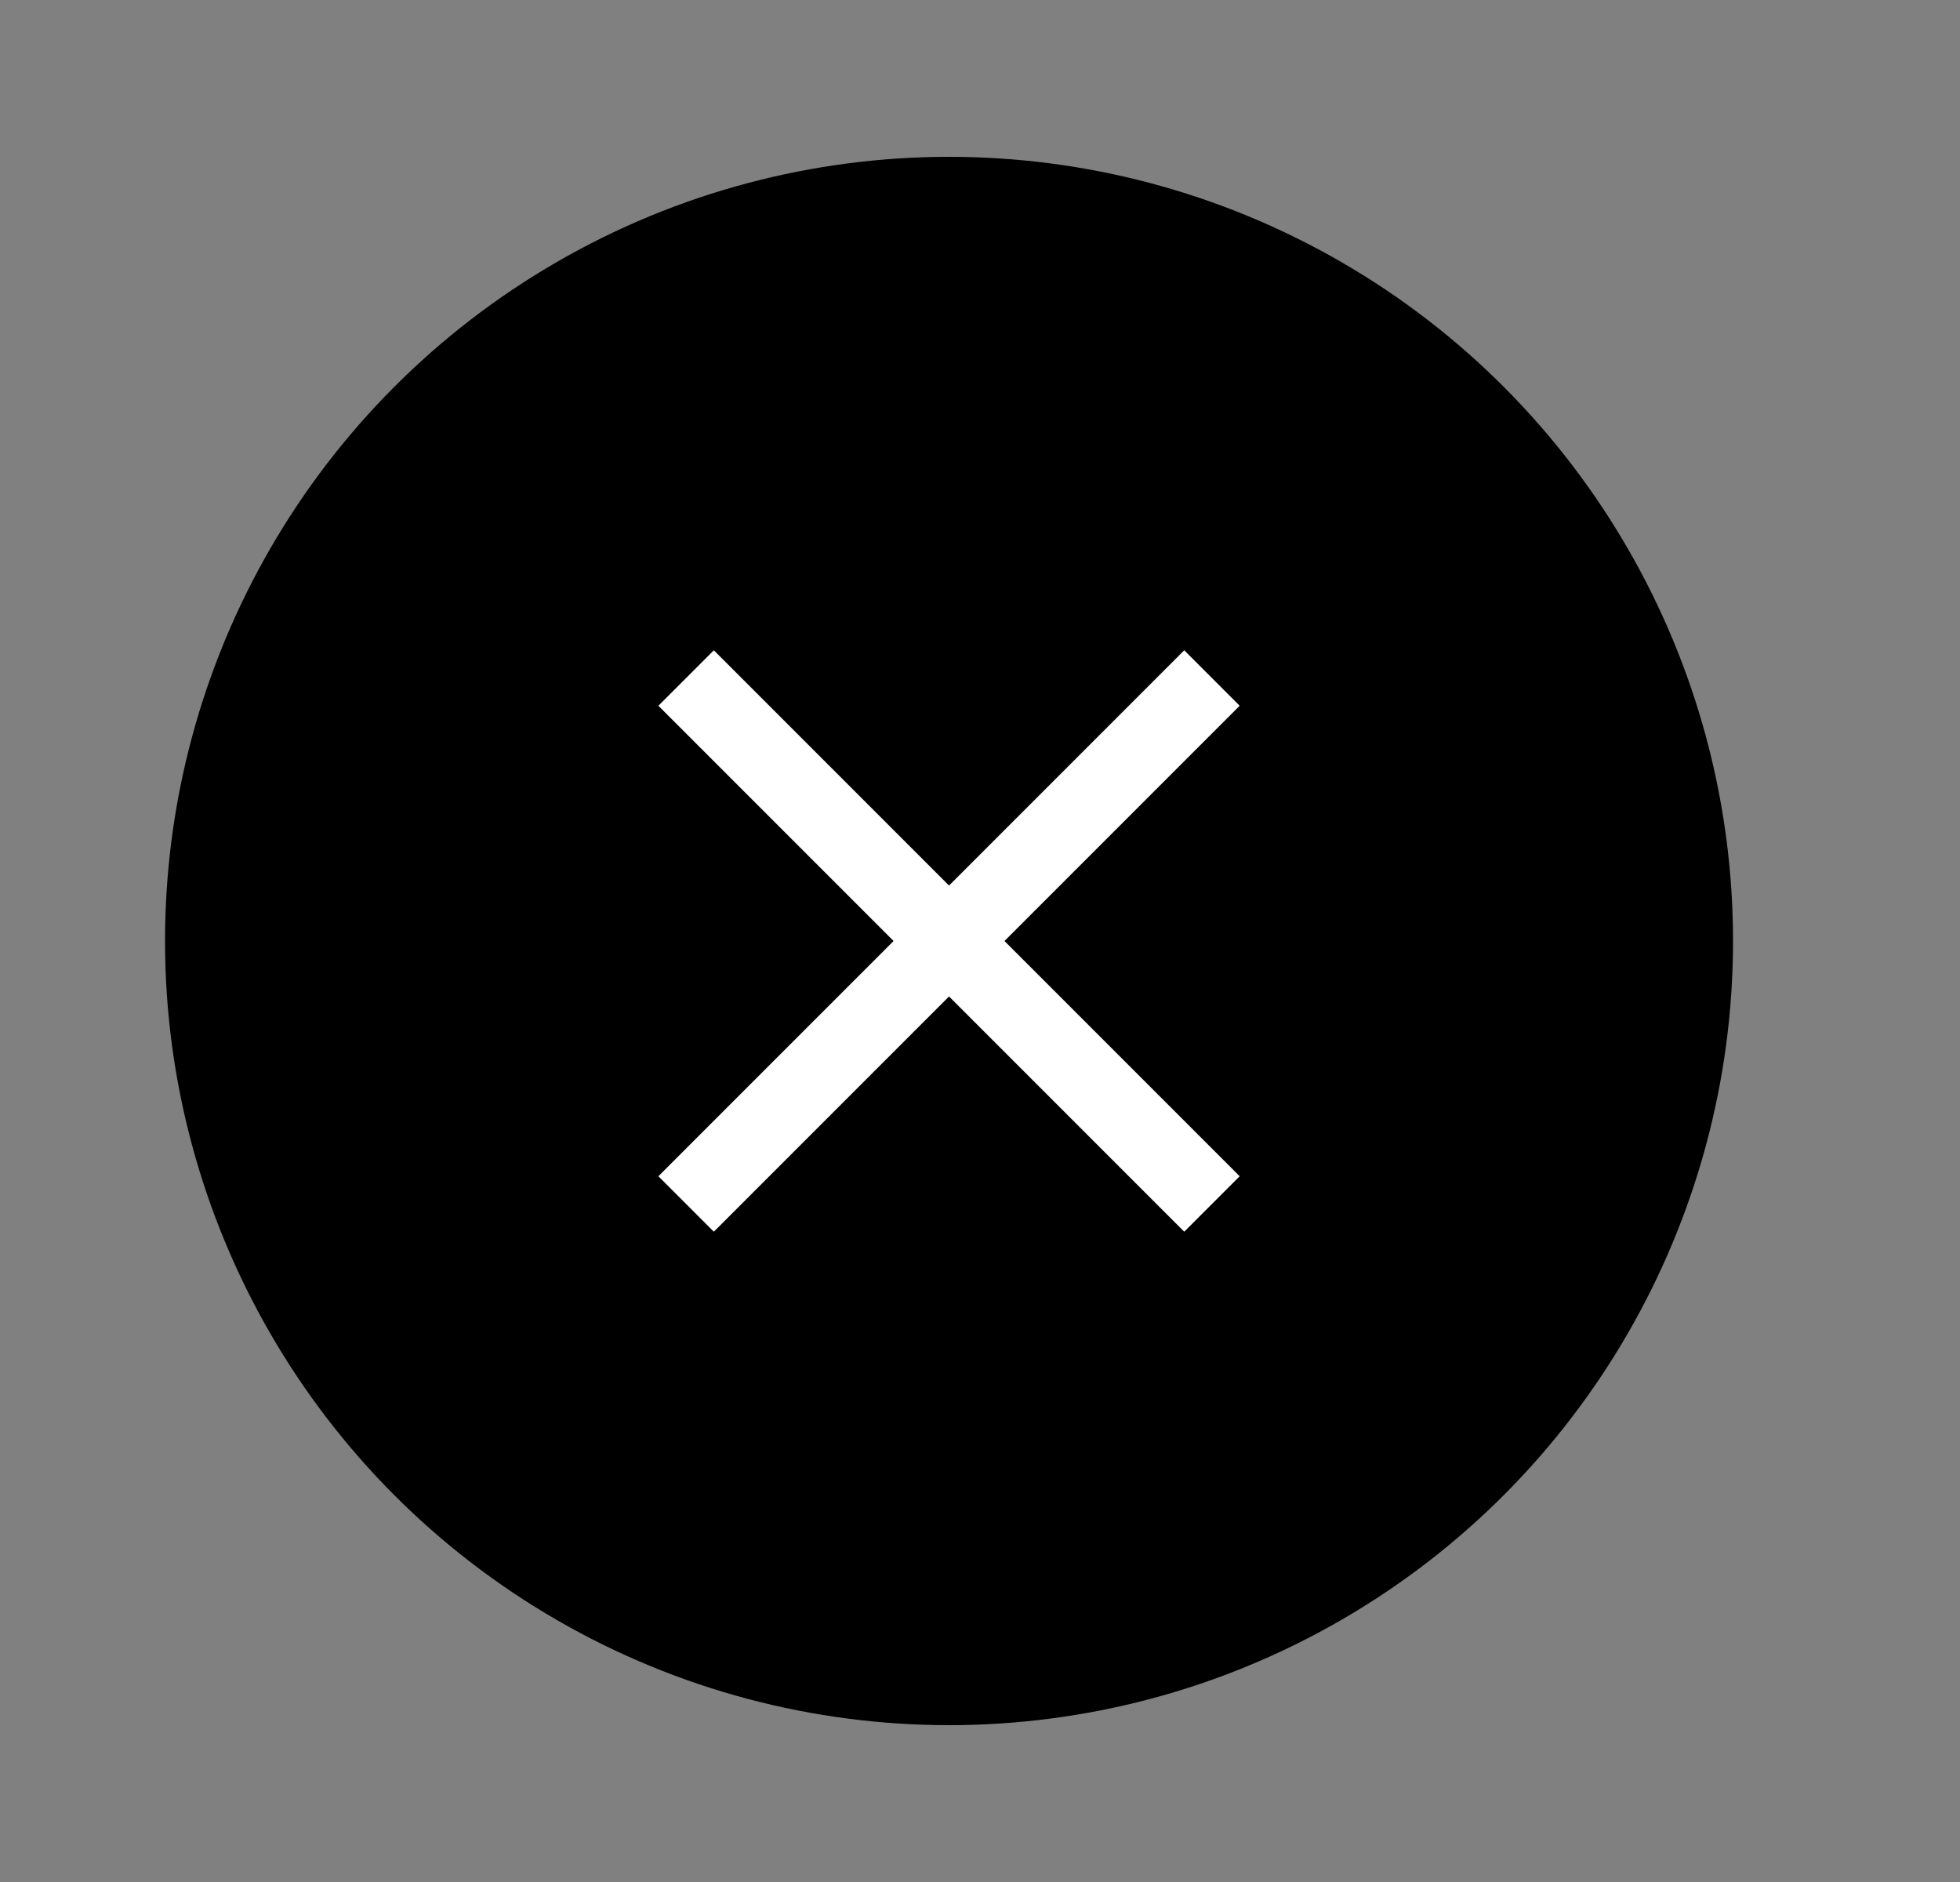 <svg width="25" height="24" viewBox="0 0 25 24" fill="none" xmlns="http://www.w3.org/2000/svg">
<rect x="0" y="0" width="25" height="24" fill="#808080" stroke="none"/>
<ellipse cx="12.105" cy="12" rx="10" ry="10" fill="black"/>
<path d="M9.105 9L15.105 15M9.105 15L15.105 9" stroke="white" stroke-linecap="square"/>
</svg>
